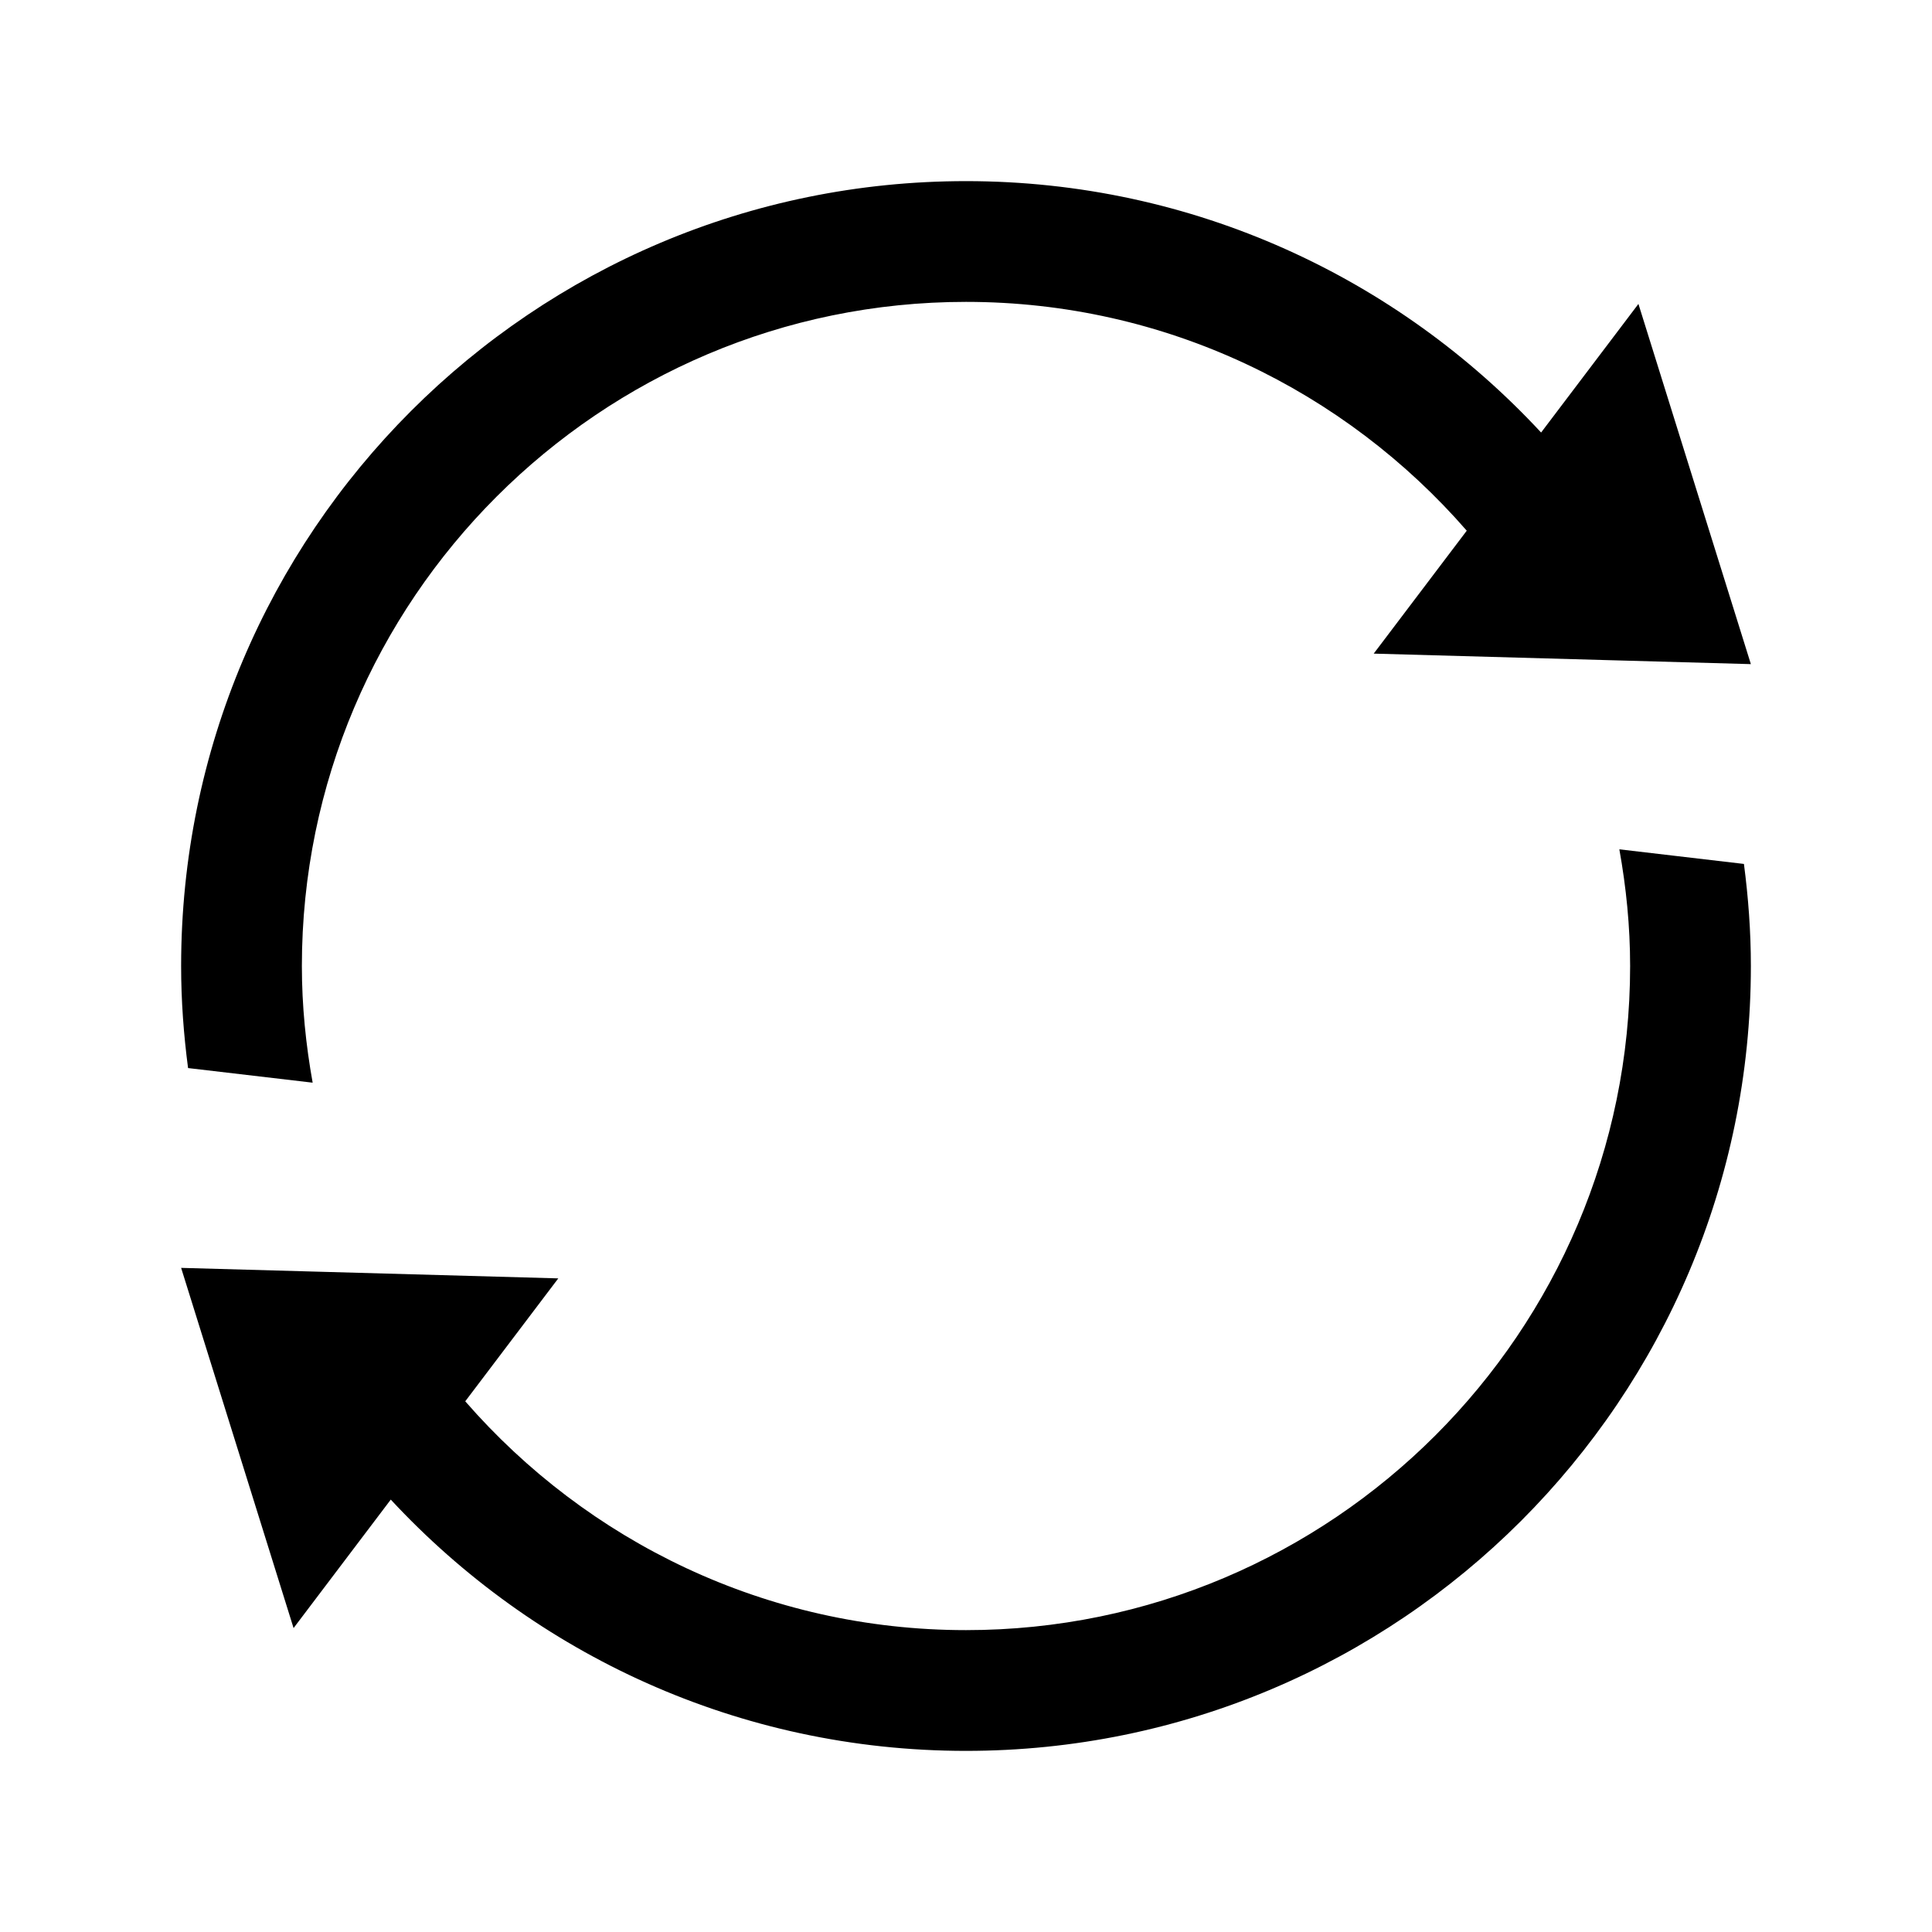<svg xmlns="http://www.w3.org/2000/svg"  viewBox="0 0 64 64" width="1080px" height="1080px"><path d="M 32 6 C 17.641 6 6 17.641 6 32 C 6 33.147 6.084 34.274 6.23 35.381 L 10.357 35.865 C 10.131 34.608 10 33.321 10 32 C 10 19.869 19.869 10 32 10 C 38.616 10 44.552 12.942 48.588 17.58 L 45.506 21.652 L 58 22 L 54.275 10.068 L 51.051 14.328 C 46.303 9.211 39.53 6 32 6 z M 53.643 28.135 C 53.869 29.392 54 30.679 54 32 C 54 44.131 44.131 54 32 54 C 25.384 54 19.448 51.057 15.412 46.42 L 18.494 42.348 L 6 42 L 9.725 53.932 L 12.945 49.676 C 17.693 54.792 24.47 58 32 58 C 46.359 58 58 46.359 58 32 C 58 30.853 57.915 29.726 57.77 28.619 L 53.643 28.135 z"/></svg>